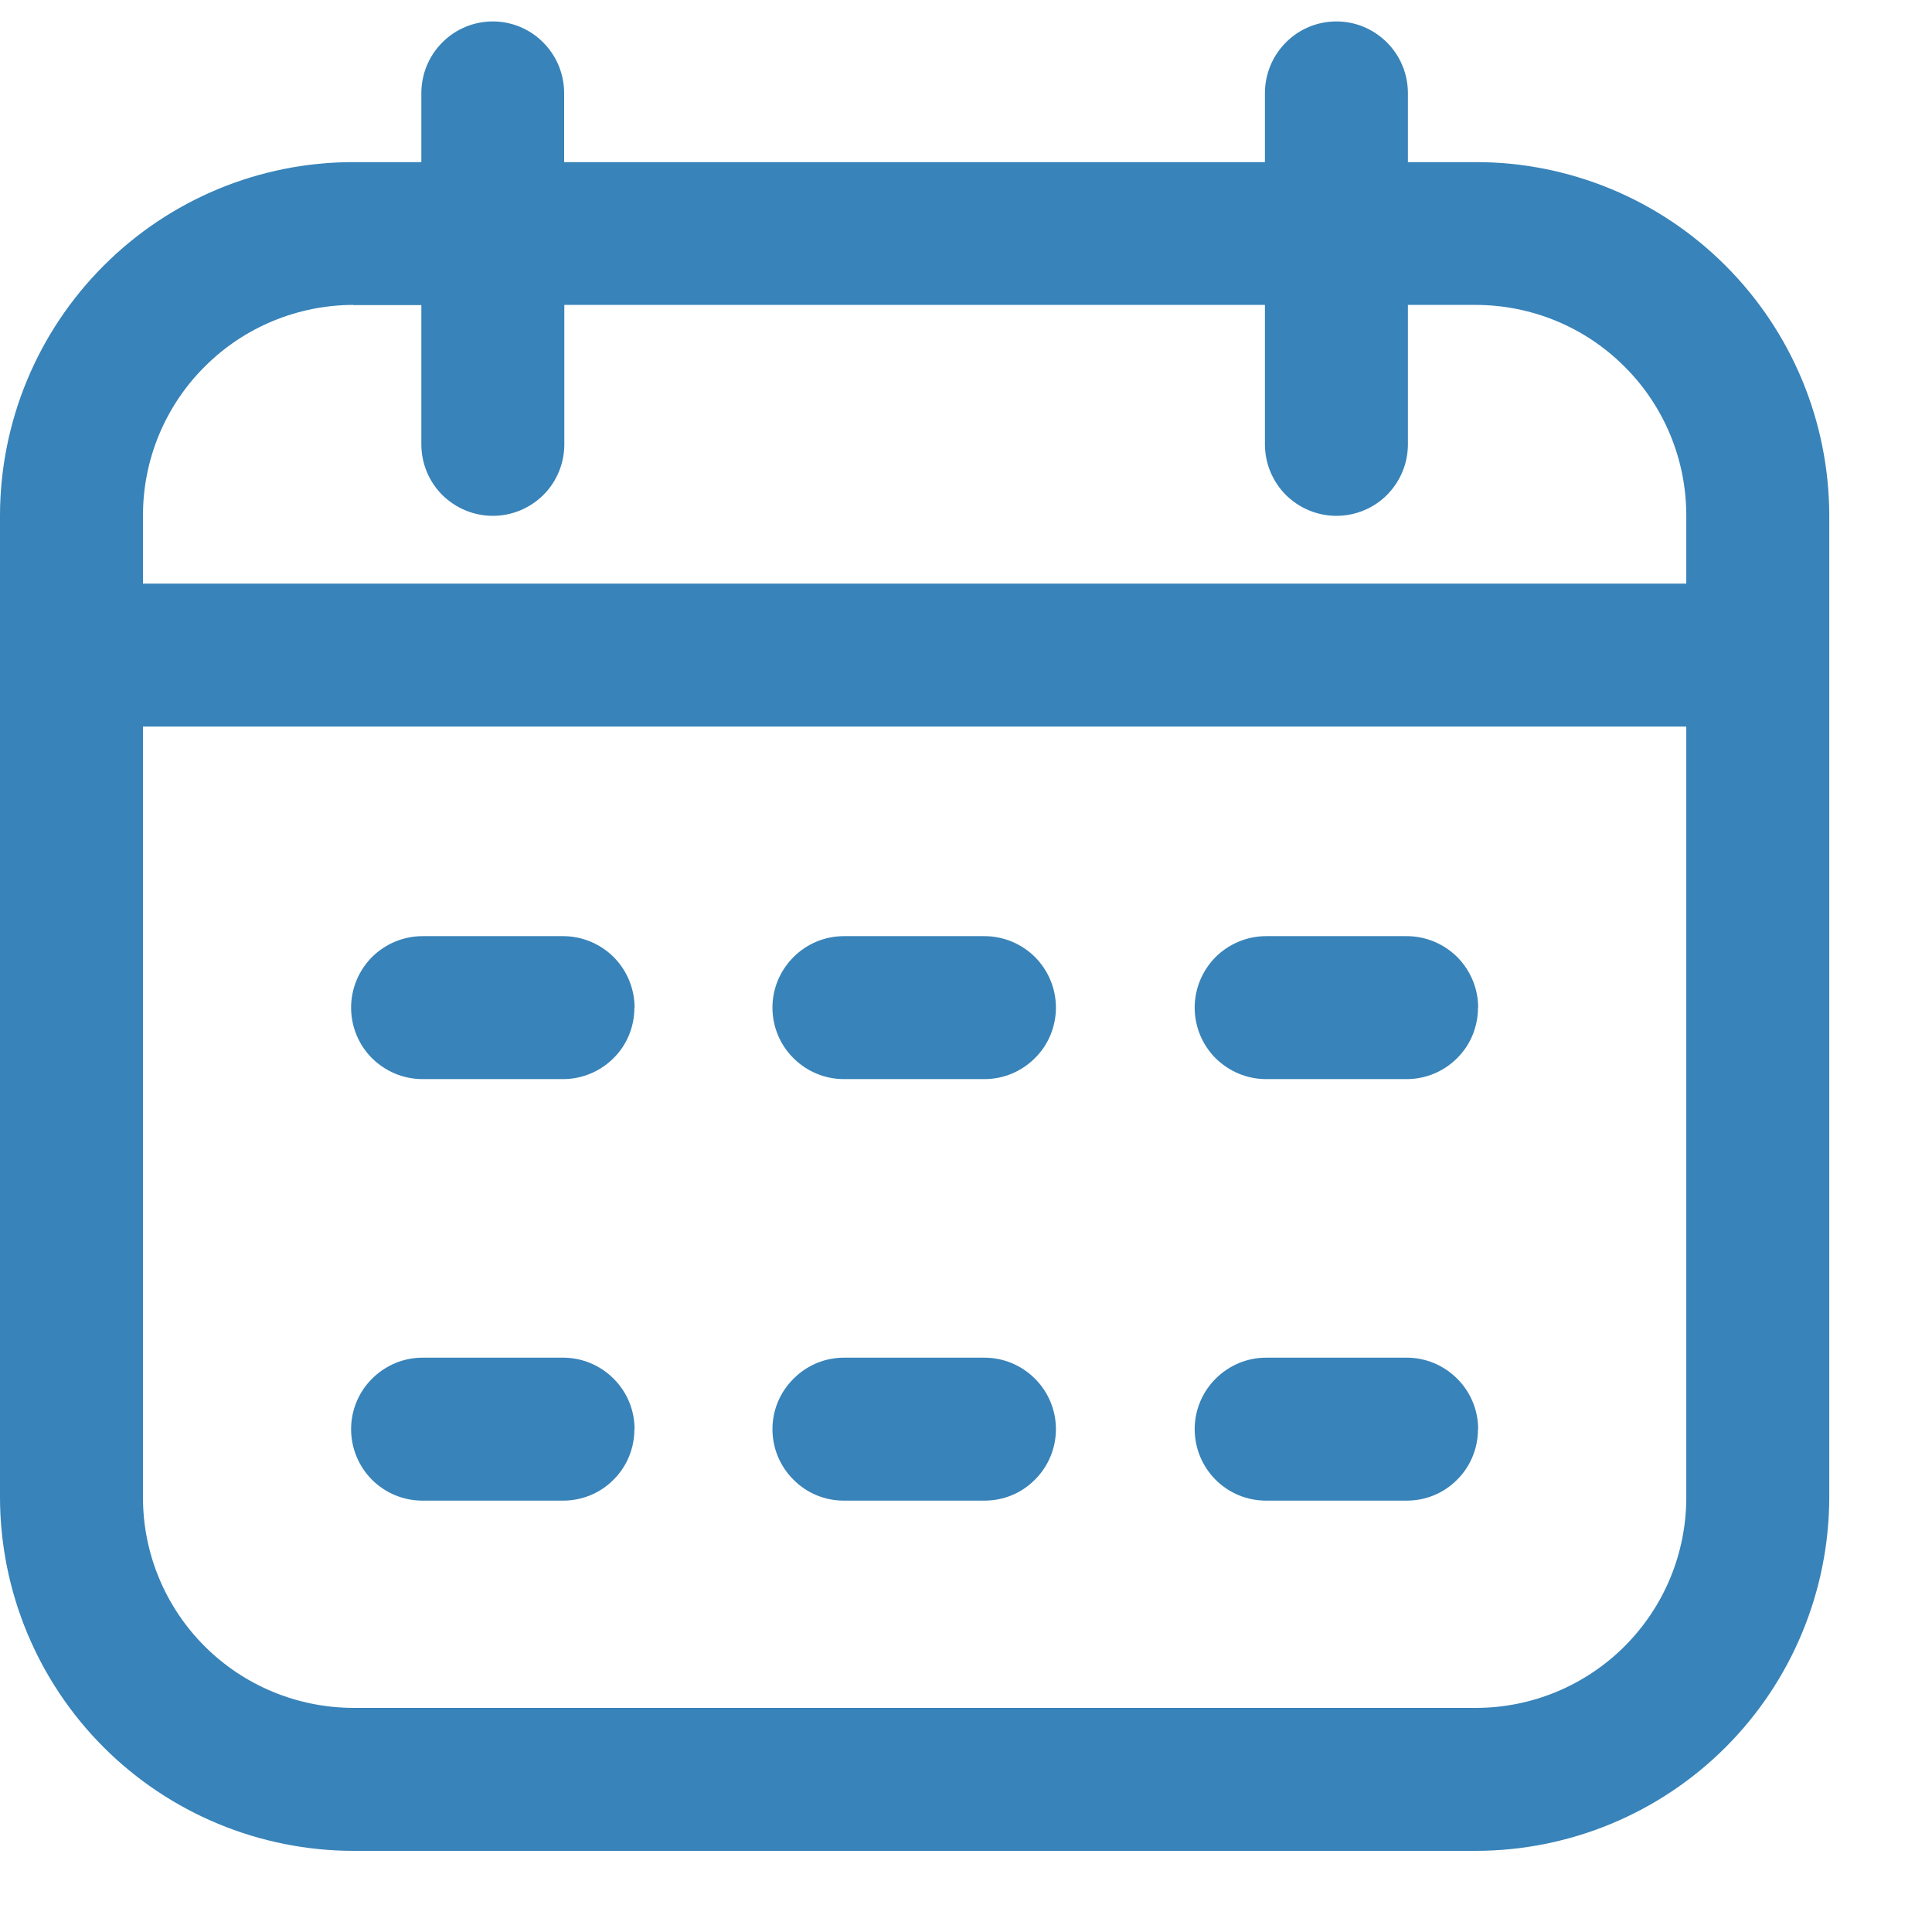 <svg width="11" height="11" viewBox="0 0 11 11" fill="none" xmlns="http://www.w3.org/2000/svg">
<g clip-path="url(#clip0_4_315)">
<path d="M8.404 0.923H8.016V0.53C8.016 0.422 7.973 0.318 7.897 0.242C7.82 0.165 7.717 0.122 7.609 0.122C7.501 0.122 7.397 0.165 7.321 0.242C7.245 0.318 7.202 0.422 7.202 0.53V0.923H3.212V0.53C3.212 0.422 3.169 0.318 3.093 0.242C3.017 0.165 2.913 0.122 2.806 0.122C2.698 0.122 2.594 0.165 2.518 0.242C2.442 0.318 2.399 0.422 2.399 0.53V0.923H2.011C1.478 0.923 0.967 1.135 0.59 1.513C0.213 1.89 0.001 2.401 0 2.934V8.526C0.001 9.059 0.213 9.571 0.59 9.948C0.967 10.325 1.478 10.537 2.011 10.538H8.404C8.937 10.537 9.448 10.325 9.825 9.948C10.202 9.571 10.414 9.059 10.415 8.526V2.934C10.414 2.401 10.202 1.89 9.825 1.513C9.448 1.135 8.937 0.923 8.404 0.923ZM2.011 1.737H2.399V2.53C2.399 2.638 2.442 2.742 2.518 2.818C2.595 2.894 2.698 2.937 2.806 2.937C2.914 2.937 3.017 2.894 3.094 2.818C3.17 2.742 3.213 2.638 3.213 2.53V1.736H7.202V2.53C7.202 2.638 7.245 2.741 7.321 2.818C7.398 2.894 7.501 2.937 7.609 2.937C7.717 2.937 7.821 2.894 7.897 2.818C7.973 2.741 8.016 2.638 8.016 2.53V1.736H8.404C8.722 1.737 9.026 1.863 9.25 2.088C9.475 2.312 9.601 2.617 9.601 2.934V3.323H0.814V2.934C0.814 2.617 0.94 2.312 1.165 2.088C1.389 1.863 1.694 1.737 2.011 1.736L2.011 1.737ZM8.404 9.724H2.011C1.693 9.723 1.389 9.597 1.165 9.373C0.94 9.148 0.814 8.844 0.814 8.526V4.137H9.601V8.526C9.601 8.844 9.475 9.148 9.25 9.373C9.026 9.597 8.721 9.724 8.404 9.724H8.404ZM3.612 5.737C3.612 5.845 3.57 5.949 3.493 6.025C3.417 6.101 3.313 6.144 3.206 6.144H2.406C2.298 6.144 2.195 6.101 2.118 6.025C2.042 5.949 1.999 5.845 1.999 5.737C1.999 5.629 2.042 5.526 2.118 5.449C2.195 5.373 2.298 5.33 2.406 5.33H3.206C3.314 5.33 3.417 5.373 3.494 5.449C3.57 5.526 3.613 5.629 3.613 5.737H3.612ZM8.415 5.737C8.415 5.845 8.373 5.949 8.296 6.025C8.22 6.101 8.117 6.144 8.009 6.144H7.209C7.101 6.144 6.998 6.101 6.921 6.025C6.845 5.949 6.802 5.845 6.802 5.737C6.802 5.629 6.845 5.526 6.921 5.449C6.998 5.373 7.101 5.33 7.209 5.33H8.009C8.117 5.33 8.22 5.373 8.297 5.449C8.373 5.526 8.416 5.629 8.416 5.737H8.415ZM6.012 5.737C6.012 5.845 5.969 5.949 5.892 6.025C5.816 6.101 5.713 6.144 5.605 6.144H4.805C4.697 6.144 4.594 6.101 4.518 6.025C4.441 5.949 4.398 5.845 4.398 5.737C4.398 5.629 4.441 5.526 4.518 5.449C4.594 5.373 4.697 5.33 4.805 5.33H5.605C5.713 5.33 5.816 5.373 5.893 5.449C5.969 5.526 6.012 5.629 6.012 5.737H6.012ZM3.612 8.137C3.612 8.245 3.57 8.349 3.493 8.425C3.417 8.502 3.313 8.544 3.206 8.544H2.406C2.298 8.544 2.195 8.502 2.118 8.425C2.042 8.349 1.999 8.245 1.999 8.137C1.999 8.029 2.042 7.926 2.118 7.85C2.195 7.773 2.298 7.73 2.406 7.73H3.206C3.314 7.73 3.417 7.773 3.494 7.85C3.57 7.926 3.613 8.029 3.613 8.137H3.612ZM8.415 8.137C8.415 8.245 8.373 8.349 8.296 8.425C8.22 8.502 8.117 8.544 8.009 8.544H7.209C7.101 8.544 6.998 8.502 6.921 8.425C6.845 8.349 6.802 8.245 6.802 8.137C6.802 8.029 6.845 7.926 6.921 7.85C6.998 7.773 7.101 7.73 7.209 7.73H8.009C8.117 7.73 8.22 7.773 8.297 7.85C8.373 7.926 8.416 8.029 8.416 8.137H8.415ZM6.012 8.137C6.012 8.245 5.969 8.349 5.892 8.425C5.816 8.502 5.713 8.544 5.605 8.544H4.805C4.697 8.544 4.594 8.502 4.518 8.425C4.441 8.349 4.398 8.245 4.398 8.137C4.398 8.029 4.441 7.926 4.518 7.85C4.594 7.773 4.697 7.73 4.805 7.73H5.605C5.713 7.73 5.816 7.773 5.893 7.85C5.969 7.926 6.012 8.029 6.012 8.137H6.012Z" fill="#3883B9"/>
</g>
<defs>
<clipPath id="clip0_4_315">
<rect width="10.415" height="10.415" fill="white" transform="translate(0 0.123)"/>
</clipPath>
</defs>
</svg>
